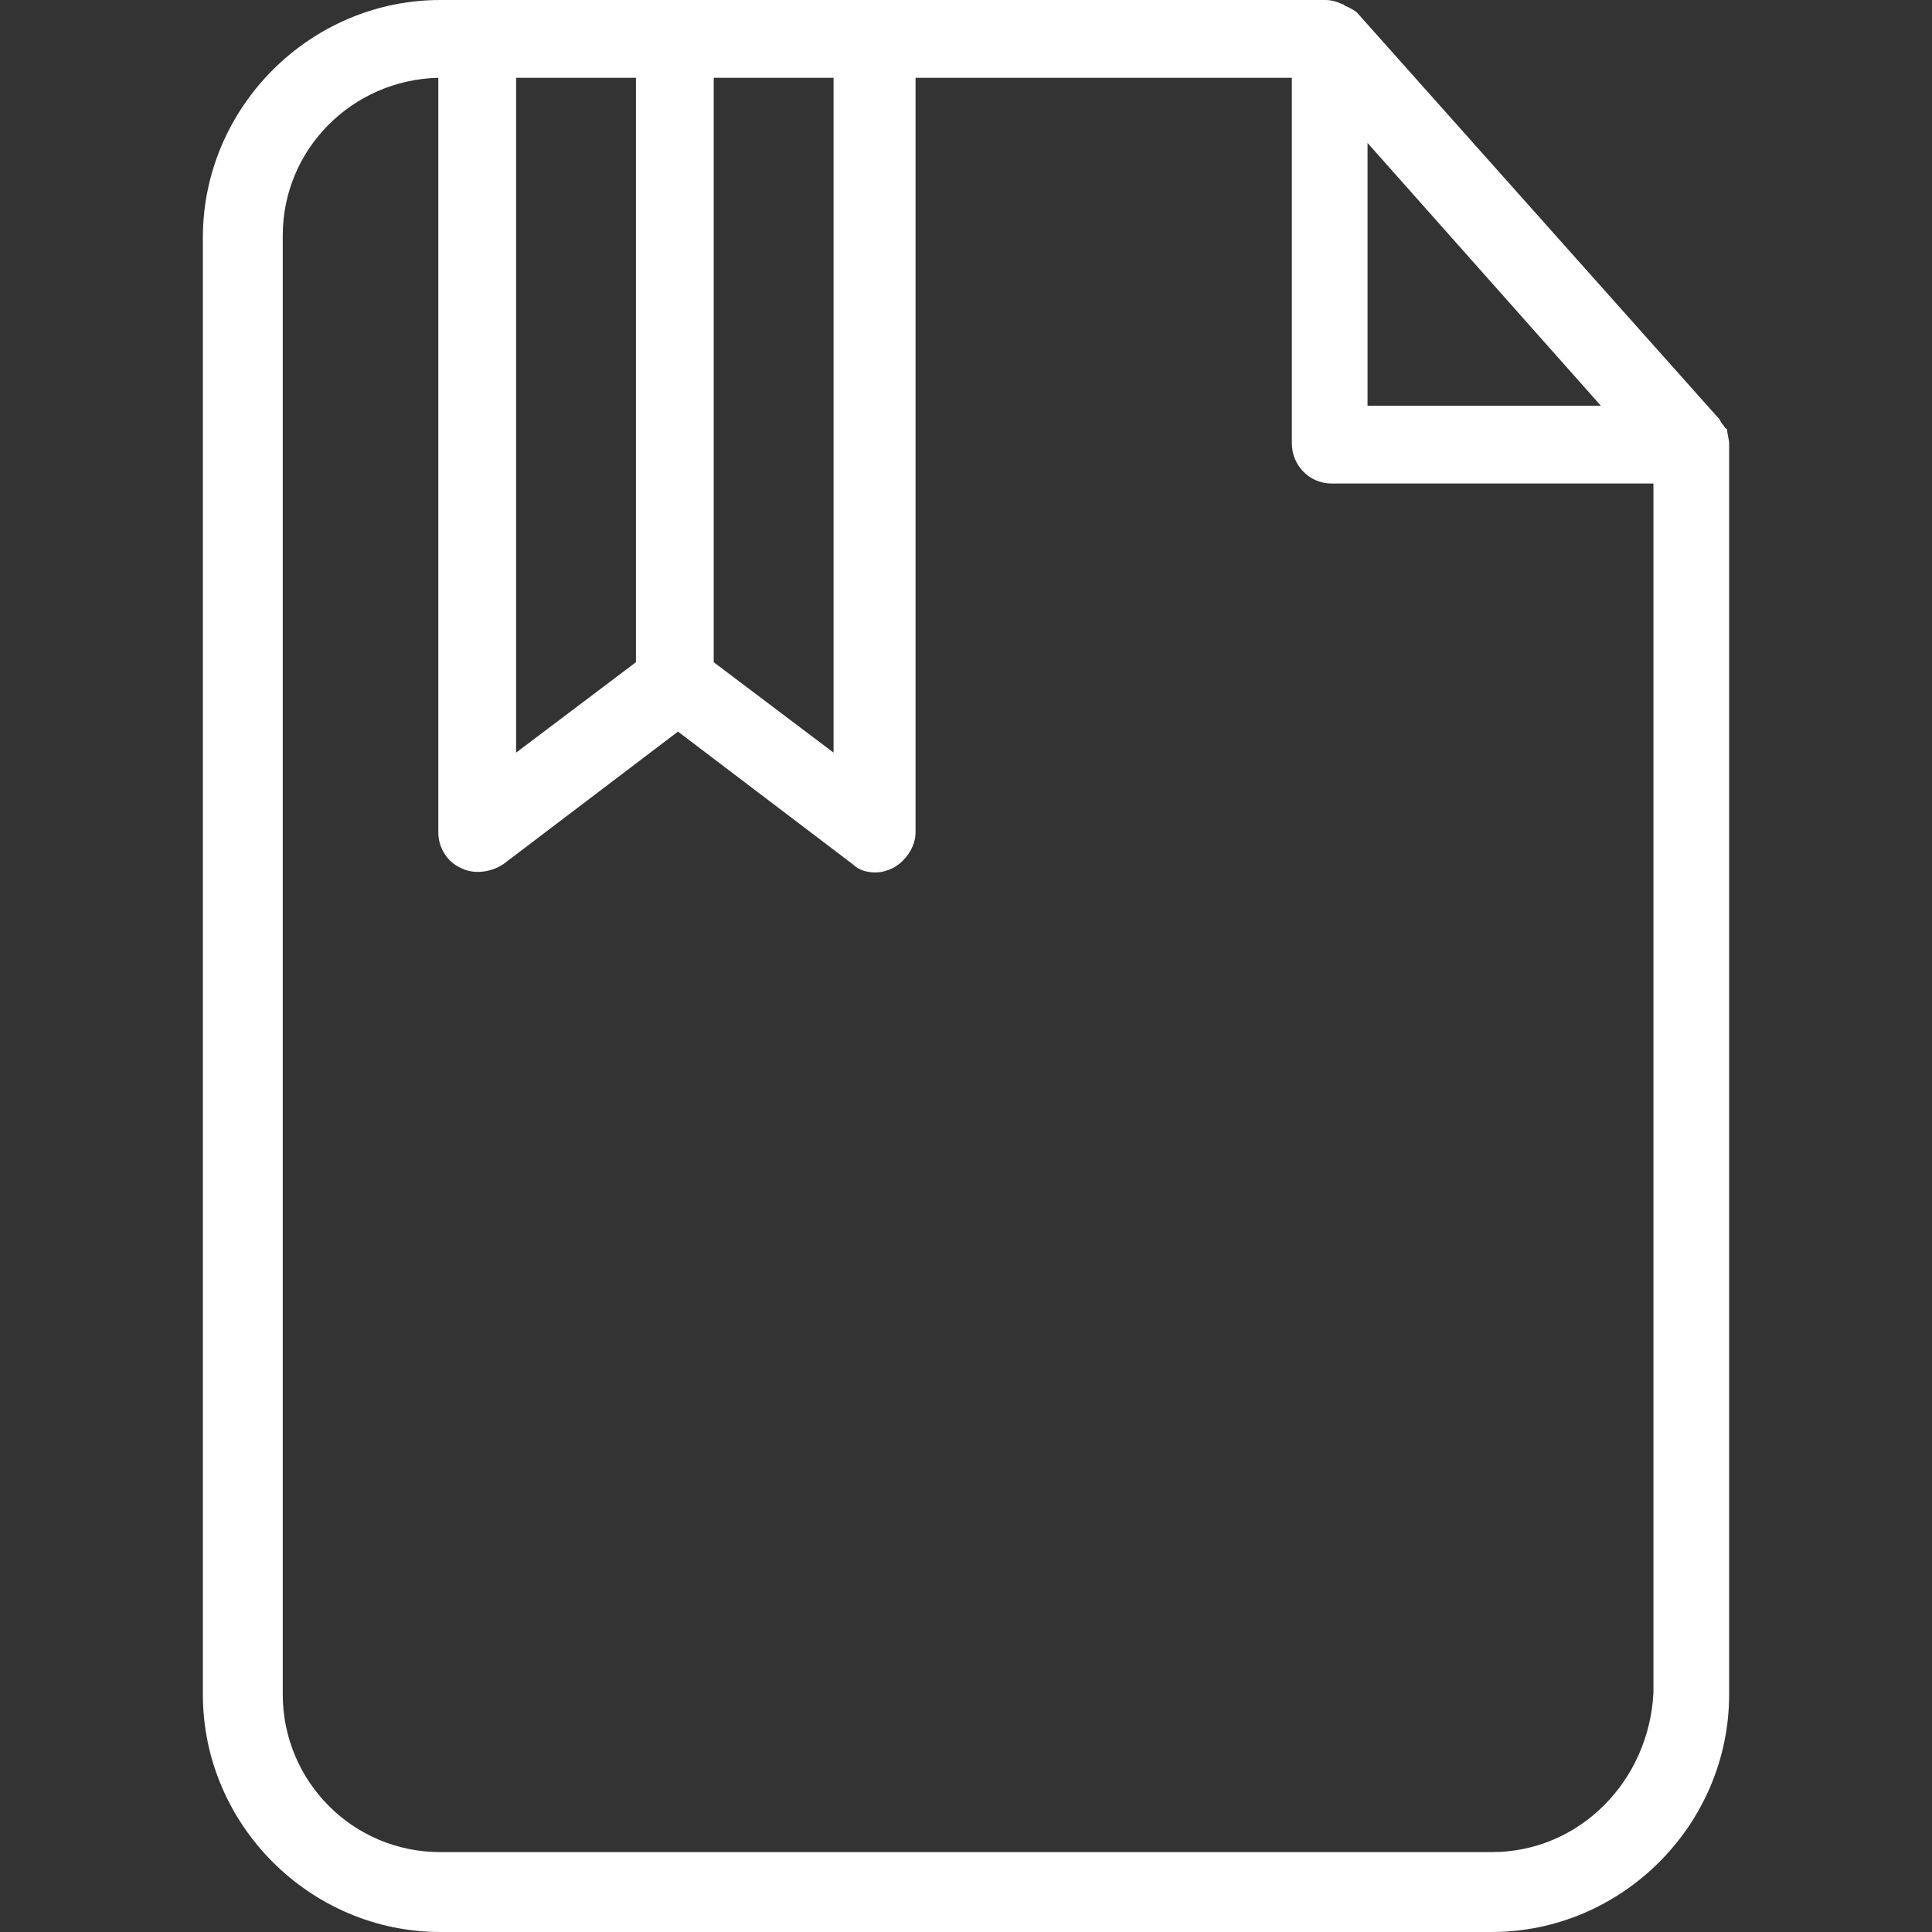 <?xml version="1.0" encoding="UTF-8" standalone="no"?>
<svg
   xmlns:dc="http://purl.org/dc/elements/1.1/"
   xmlns:cc="http://creativecommons.org/ns#"
   xmlns:rdf="http://www.w3.org/1999/02/22-rdf-syntax-ns#"
   xmlns:svg="http://www.w3.org/2000/svg"
   xmlns="http://www.w3.org/2000/svg"
   xmlns:sodipodi="http://sodipodi.sourceforge.net/DTD/sodipodi-0.dtd"
   xmlns:inkscape="http://www.inkscape.org/namespaces/inkscape"
   inkscape:version="1.0 (4035a4fb49, 2020-05-01)"
   sodipodi:docname="file3.svg"
   xml:space="preserve"
   style="enable-background:new 0 0 367.6 367.6;"
   viewBox="0 0 367.6 367.6"
   y="0px"
   x="0px"
   id="Capa_1"
   version="1.1"><rect x="0" y="0" width="367.6" height="367.6" fill="#333333" stroke="none"/><defs
   id="defs41" /><sodipodi:namedview
   inkscape:current-layer="Capa_1"
   inkscape:window-maximized="0"
   inkscape:window-y="0"
   inkscape:window-x="0"
   inkscape:cy="207.49073"
   inkscape:cx="73.361926"
   inkscape:zoom="0.55495186"
   showgrid="false"
   id="namedview39"
   inkscape:window-height="480"
   inkscape:window-width="837"
   inkscape:pageshadow="2"
   inkscape:pageopacity="0"
   guidetolerance="10"
   gridtolerance="10"
   objecttolerance="10"
   borderopacity="1"
   bordercolor="#666666"
   pagecolor="#ffffff" />
<g
   style="fill:#ffffff"
   id="g6">
	<g
   style="fill:#ffffff"
   id="g4">
		<path
   style="fill:#ffffff"
   id="path2"
   d="M328.6,81.6c-0.4,0-0.4-0.4-0.8-0.8c-0.4-0.4-0.4-0.8-0.8-1.2L258.2,2.4c-0.4-0.4-1.2-0.8-2-1.2c-0.4,0-0.4-0.4-0.8-0.4    c-0.8-0.4-2-0.8-3.2-0.8H83.8C59,0,38.6,20.4,38.6,45.2v277.2c0,24.8,20.4,45.2,45.2,45.2h200c24.8,0,45.2-20.4,45.2-45.2v-238    C329,83.6,328.6,82.4,328.6,81.6z M260.2,27.2l44.4,50h-44.4V27.2z M135.8,14.8h22.8v128.4L135.8,126V14.8z M98.2,14.8H121V126    l-22.8,17.2V14.8z M314.6,322c-0.8,16.8-14,30.4-30.8,30.4h-200c-16.8,0-30-13.6-30-30V44.8c0-16.4,13.2-29.6,29.6-30v143.6    c0,2.8,1.6,5.6,4.4,6.8c2.4,1.2,5.6,0.8,8-0.8l33.2-25.2l33.2,25.2c1.2,1.2,2.8,1.6,4.4,1.6c1.2,0,2.4-0.4,3.2-0.8    c2.4-1.2,4.4-4,4.4-6.8V14.8h71.6v69.6c0,4,3.2,7.6,7.6,7.6h61.2V322z" />
	</g>
</g>
<g
   id="g8">
</g>
<g
   id="g10">
</g>
<g
   id="g12">
</g>
<g
   id="g14">
</g>
<g
   id="g16">
</g>
<g
   id="g18">
</g>
<g
   id="g20">
</g>
<g
   id="g22">
</g>
<g
   id="g24">
</g>
<g
   id="g26">
</g>
<g
   id="g28">
</g>
<g
   id="g30">
</g>
<g
   id="g32">
</g>
<g
   id="g34">
</g>
<g
   id="g36">
</g>
</svg>
